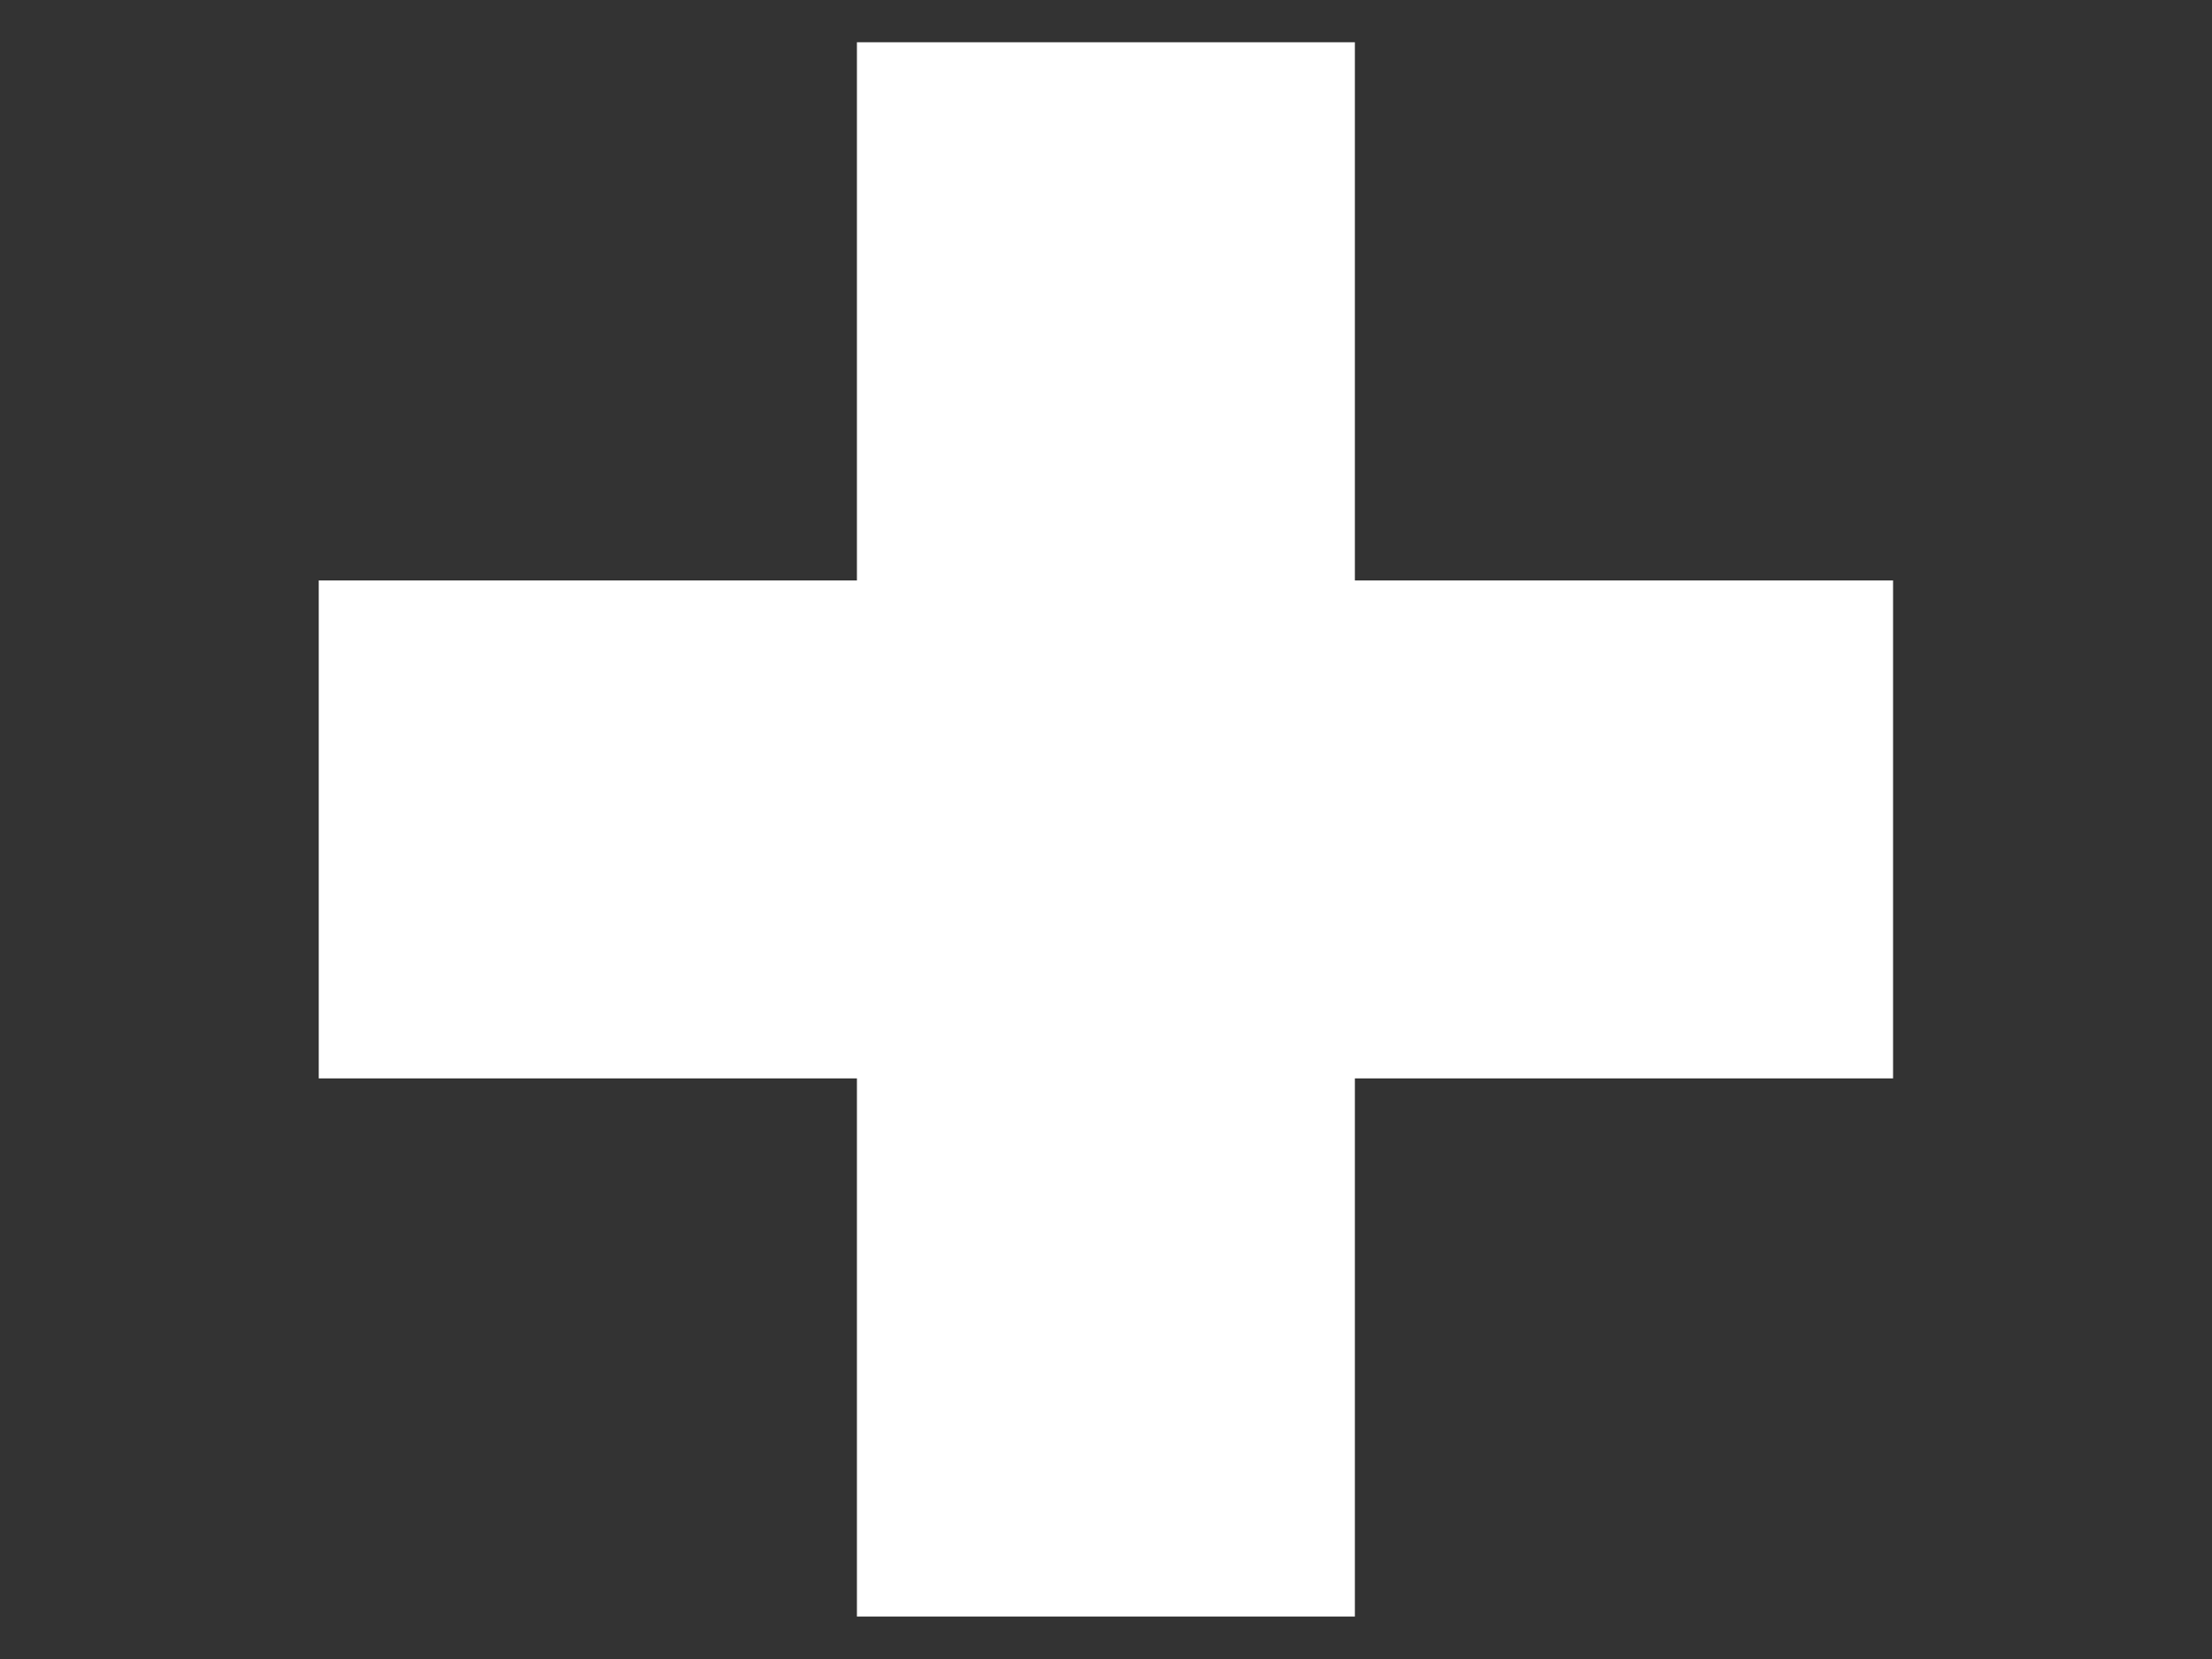 <svg id="erQsRF4atbl1" xmlns="http://www.w3.org/2000/svg" xmlns:xlink="http://www.w3.org/1999/xlink" viewBox="0 0 640 480">
	<rect x="0" y="0" width="640" height="480" fill="#333333" stroke="none"/>
	<g transform="matrix(1.332 0 0 1.332 20.075-26.008)">
		<rect width="341.966" height="108.164" rx="0" ry="0" transform="matrix(0 1-1 0 279.23 28.705)" fill="#fff" stroke-width="0" />
		<rect width="341.966" height="108.164" rx="0" ry="0" transform="translate(54.165 145.606)" fill="#fff" stroke-width="0" />
	</g>
</svg>
